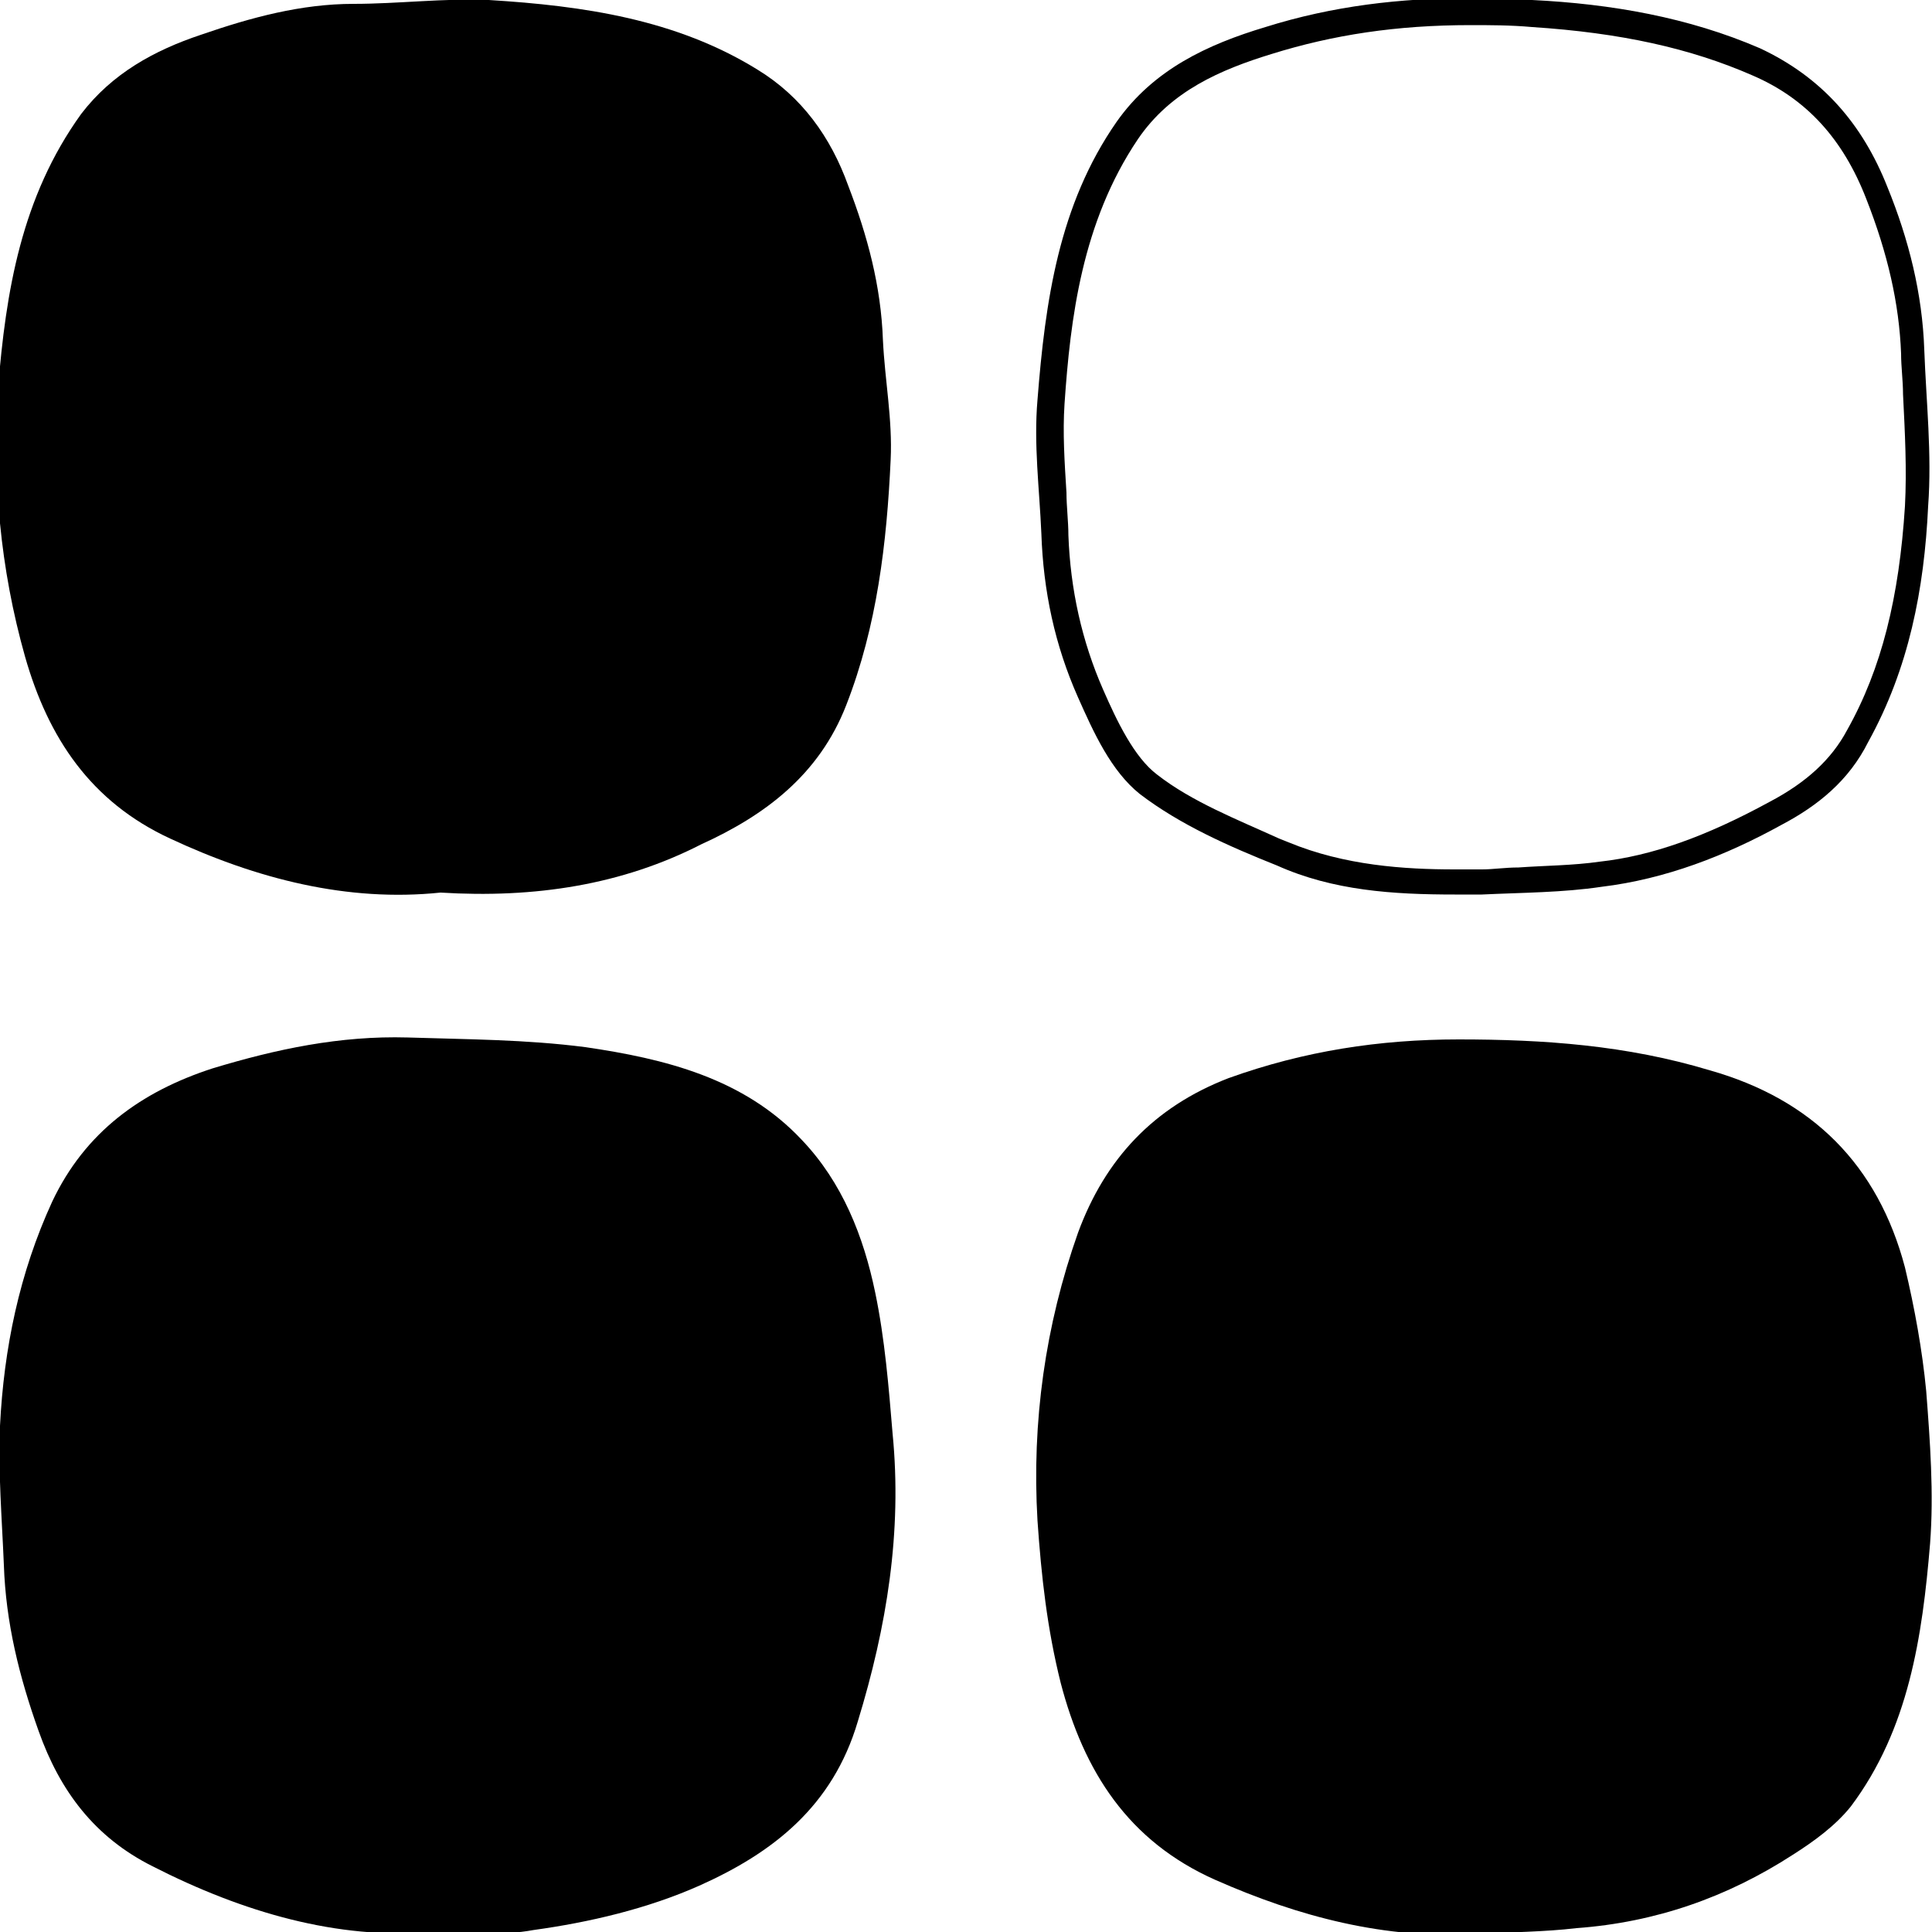 <?xml version="1.0" encoding="utf-8"?>
<!-- Generator: Adobe Illustrator 27.7.0, SVG Export Plug-In . SVG Version: 6.00 Build 0)  -->
<svg version="1.1" id="katman_1" xmlns="http://www.w3.org/2000/svg" xmlns:xlink="http://www.w3.org/1999/xlink" x="0px" y="0px"
	 viewBox="0 0 100 100" style="enable-background:new 0 0 100 100;" xml:space="preserve">
<g>
	<path d="M22.3,100c-4.8,0.4-9.7-1-14.4-3.4c-3-1.5-4.8-3.9-5.9-7c-1-2.8-1.7-5.6-1.8-8.6c-0.1-2.4-0.3-4.8-0.2-7.2
		c0.2-4,1-7.9,2.7-11.6c1.7-3.6,4.6-5.7,8.3-6.9c3.3-1,6.6-1.7,10.1-1.6c3.1,0.1,6.1,0.1,9.2,0.5c4.1,0.6,8.2,1.6,11.2,4.8
		c2.1,2.2,3.2,5,3.8,7.9c0.5,2.4,0.7,4.9,0.9,7.3c0.5,5.1-0.3,10-1.8,14.9c-1.3,4.4-4.4,6.8-8.2,8.5c-2.7,1.2-5.7,1.9-8.6,2.3
		C26,100.2,24.5,100,22.3,100z"/>
	<path d="M22.8,46.2c-4.8,0.5-9.5-0.7-14-2.8c-4.1-1.9-6.3-5.2-7.5-9.4C0,29.4-0.4,24.8-0.1,20.1c0.4-5,1.2-9.9,4.3-14.2
		c1.6-2.1,3.8-3.3,6.2-4.1c2.6-0.9,5.2-1.6,7.9-1.6c2.3,0,4.7-0.3,7-0.2c4.9,0.3,9.7,1,13.9,3.6c2.3,1.4,3.8,3.5,4.7,6
		c1,2.6,1.7,5.2,1.8,8c0.1,2.1,0.5,4.1,0.4,6.2c-0.2,4.3-0.7,8.6-2.3,12.7c-1.4,3.6-4.2,5.7-7.5,7.2C32.2,45.8,27.7,46.5,22.8,46.2z
		"/>
	<path d="M76.5,100.1c-4.8,0.3-9.3-0.9-13.6-2.8c-4.5-2-6.8-5.6-8-10.2c-0.7-2.8-1-5.5-1.2-8.4c-0.3-5.1,0.4-10.1,2.1-14.9
		c1.4-3.8,3.9-6.5,7.8-8c3.9-1.4,7.8-2,11.9-2c4.4,0,8.7,0.3,13,1.6c5.3,1.5,8.7,4.9,10.1,10.2c0.5,2.1,0.9,4.3,1.1,6.4
		c0.2,2.6,0.4,5.3,0.2,7.9c-0.4,4.8-1.1,9.6-4.1,13.6c-0.8,1-1.9,1.8-3,2.5c-3.4,2.2-7.1,3.5-11.2,3.8C79.9,100,78.2,100,76.5,100.1
		z"/>
	<g>
		<path d="M76.1,1.3L76.1,1.3c1,0,2.1,0,3.2,0.1c4.6,0.3,8.2,1.1,11.4,2.5c2.8,1.2,4.7,3.3,5.9,6.4c1.1,2.8,1.7,5.4,1.8,8
			c0,0.7,0.1,1.4,0.1,2.1c0.1,2,0.2,3.9,0.1,5.8c-0.3,4.7-1.2,8.4-3,11.6c-0.8,1.5-2.1,2.7-4,3.7c-3.3,1.8-6.1,2.8-8.8,3.1
			c-1.4,0.2-2.8,0.2-4.2,0.3c-0.7,0-1.3,0.1-1.9,0.1c-0.5,0-0.9,0-1.4,0c-2.6,0-5.7-0.2-8.6-1.4l-0.5-0.2c-2.2-1-4.5-1.9-6.3-3.3
			c-1.2-0.9-2.1-2.8-2.8-4.4c-1.1-2.5-1.7-5.2-1.8-8c0-0.7-0.1-1.5-0.1-2.2c-0.1-1.6-0.2-3.1-0.1-4.6c0.3-4.4,0.9-9.4,3.8-13.7
			c1.7-2.5,4.3-3.6,6.9-4.4C69,1.8,72.3,1.3,76.1,1.3 M76.1-0.1c-3.6,0-7.1,0.4-10.6,1.5c-3,0.9-5.8,2.2-7.7,4.9
			c-3,4.3-3.7,9.3-4.1,14.4c-0.2,2.3,0.1,4.6,0.2,6.9c0.1,3,0.7,5.8,1.9,8.5c0.8,1.8,1.7,3.8,3.2,5c2.1,1.6,4.6,2.7,7.1,3.7
			c2.9,1.3,6,1.5,9.2,1.5c0.5,0,0.9,0,1.4,0c2.1-0.1,4.2-0.1,6.2-0.4c3.3-0.4,6.4-1.6,9.3-3.2c1.9-1,3.5-2.3,4.5-4.3
			c2.1-3.8,2.9-7.9,3.1-12.2c0.2-2.7-0.1-5.4-0.2-8.1c-0.1-2.9-0.8-5.7-1.9-8.4c-1.3-3.3-3.4-5.7-6.6-7.2C87.4,0.9,83.4,0.2,79.3,0
			C78.3-0.1,77.2-0.1,76.1-0.1L76.1-0.1z"/>
	</g>
</g>
</svg>
